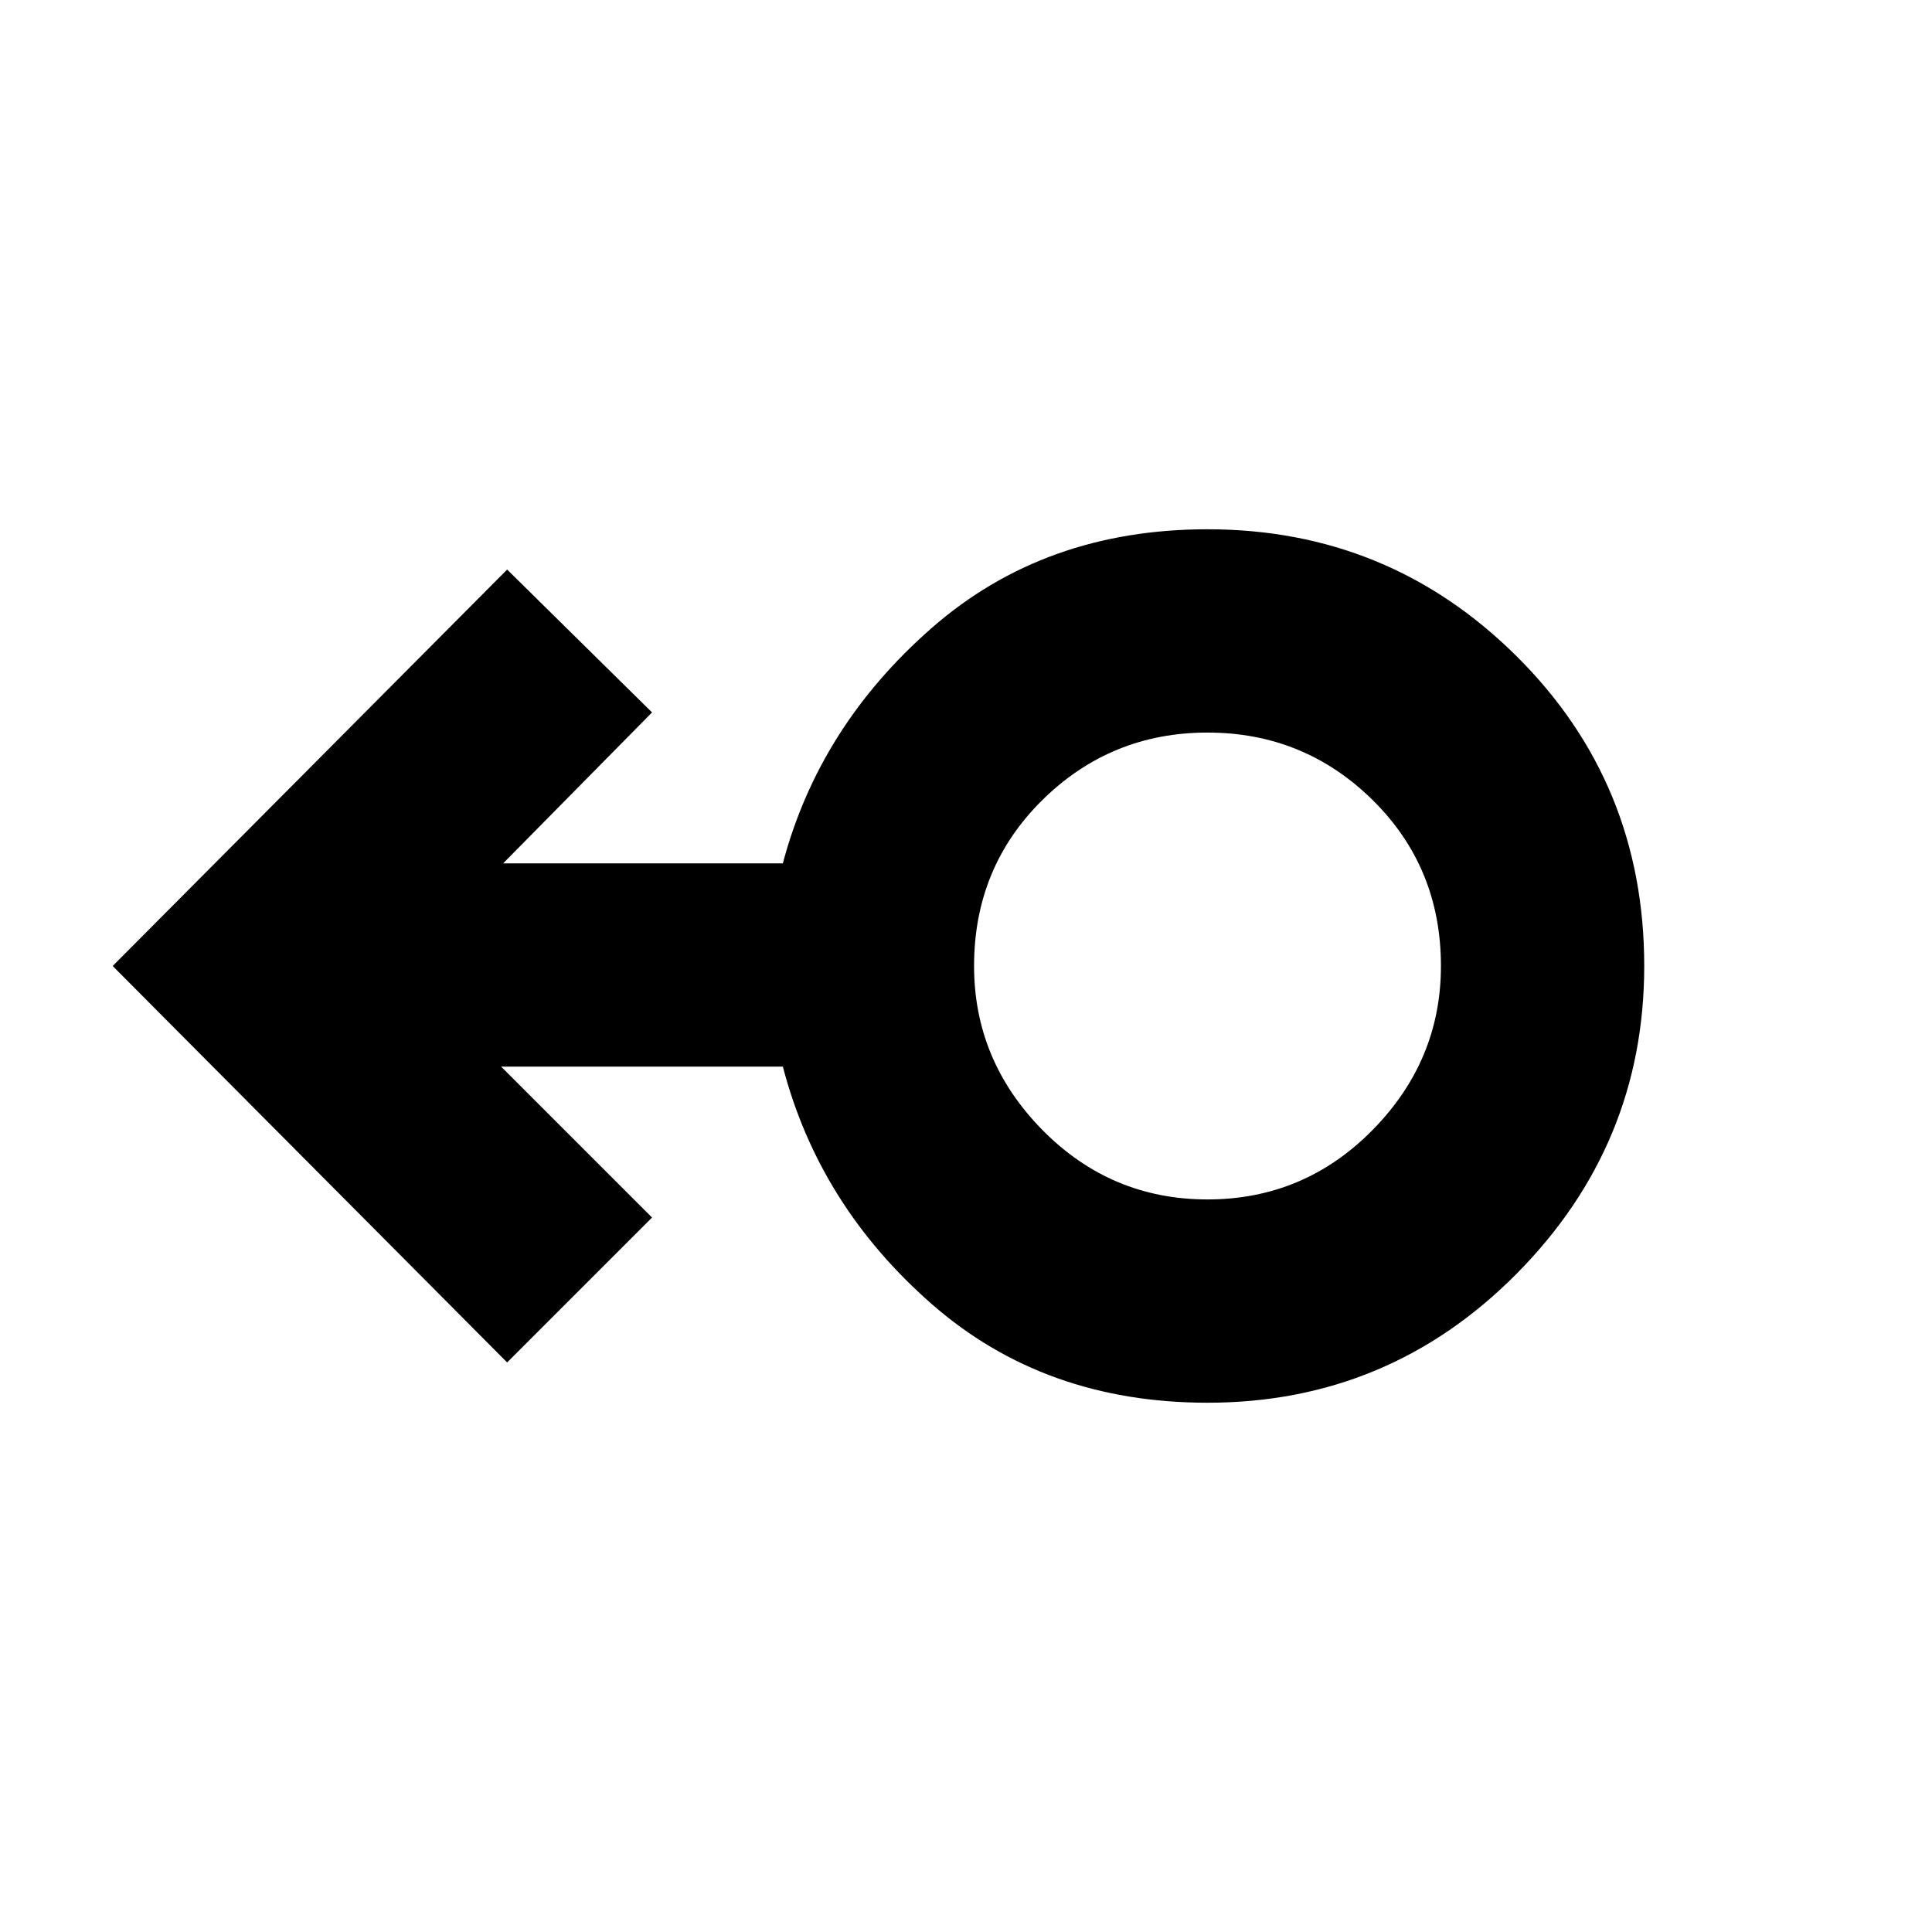 <svg xmlns="http://www.w3.org/2000/svg" height="40" width="40"><path d="M25 29.042q-3.375 0-5.708-2.042-2.334-2.042-3.084-4.917h-5.833l3.125 3.125-3 3L2.333 20l8.167-8.208 3 2.958-3.083 3.125h5.791q.75-2.833 3.084-4.875 2.333-2.042 5.708-2.042 3.75 0 6.396 2.625T34.042 20q0 3.708-2.646 6.375T25 29.042Zm0-4.209q2 0 3.417-1.437 1.416-1.438 1.416-3.396 0-2.042-1.416-3.438Q27 15.167 25 15.167q-2 0-3.417 1.395-1.416 1.396-1.416 3.438 0 1.958 1.416 3.396Q23 24.833 25 24.833ZM25 20Z"/></svg>